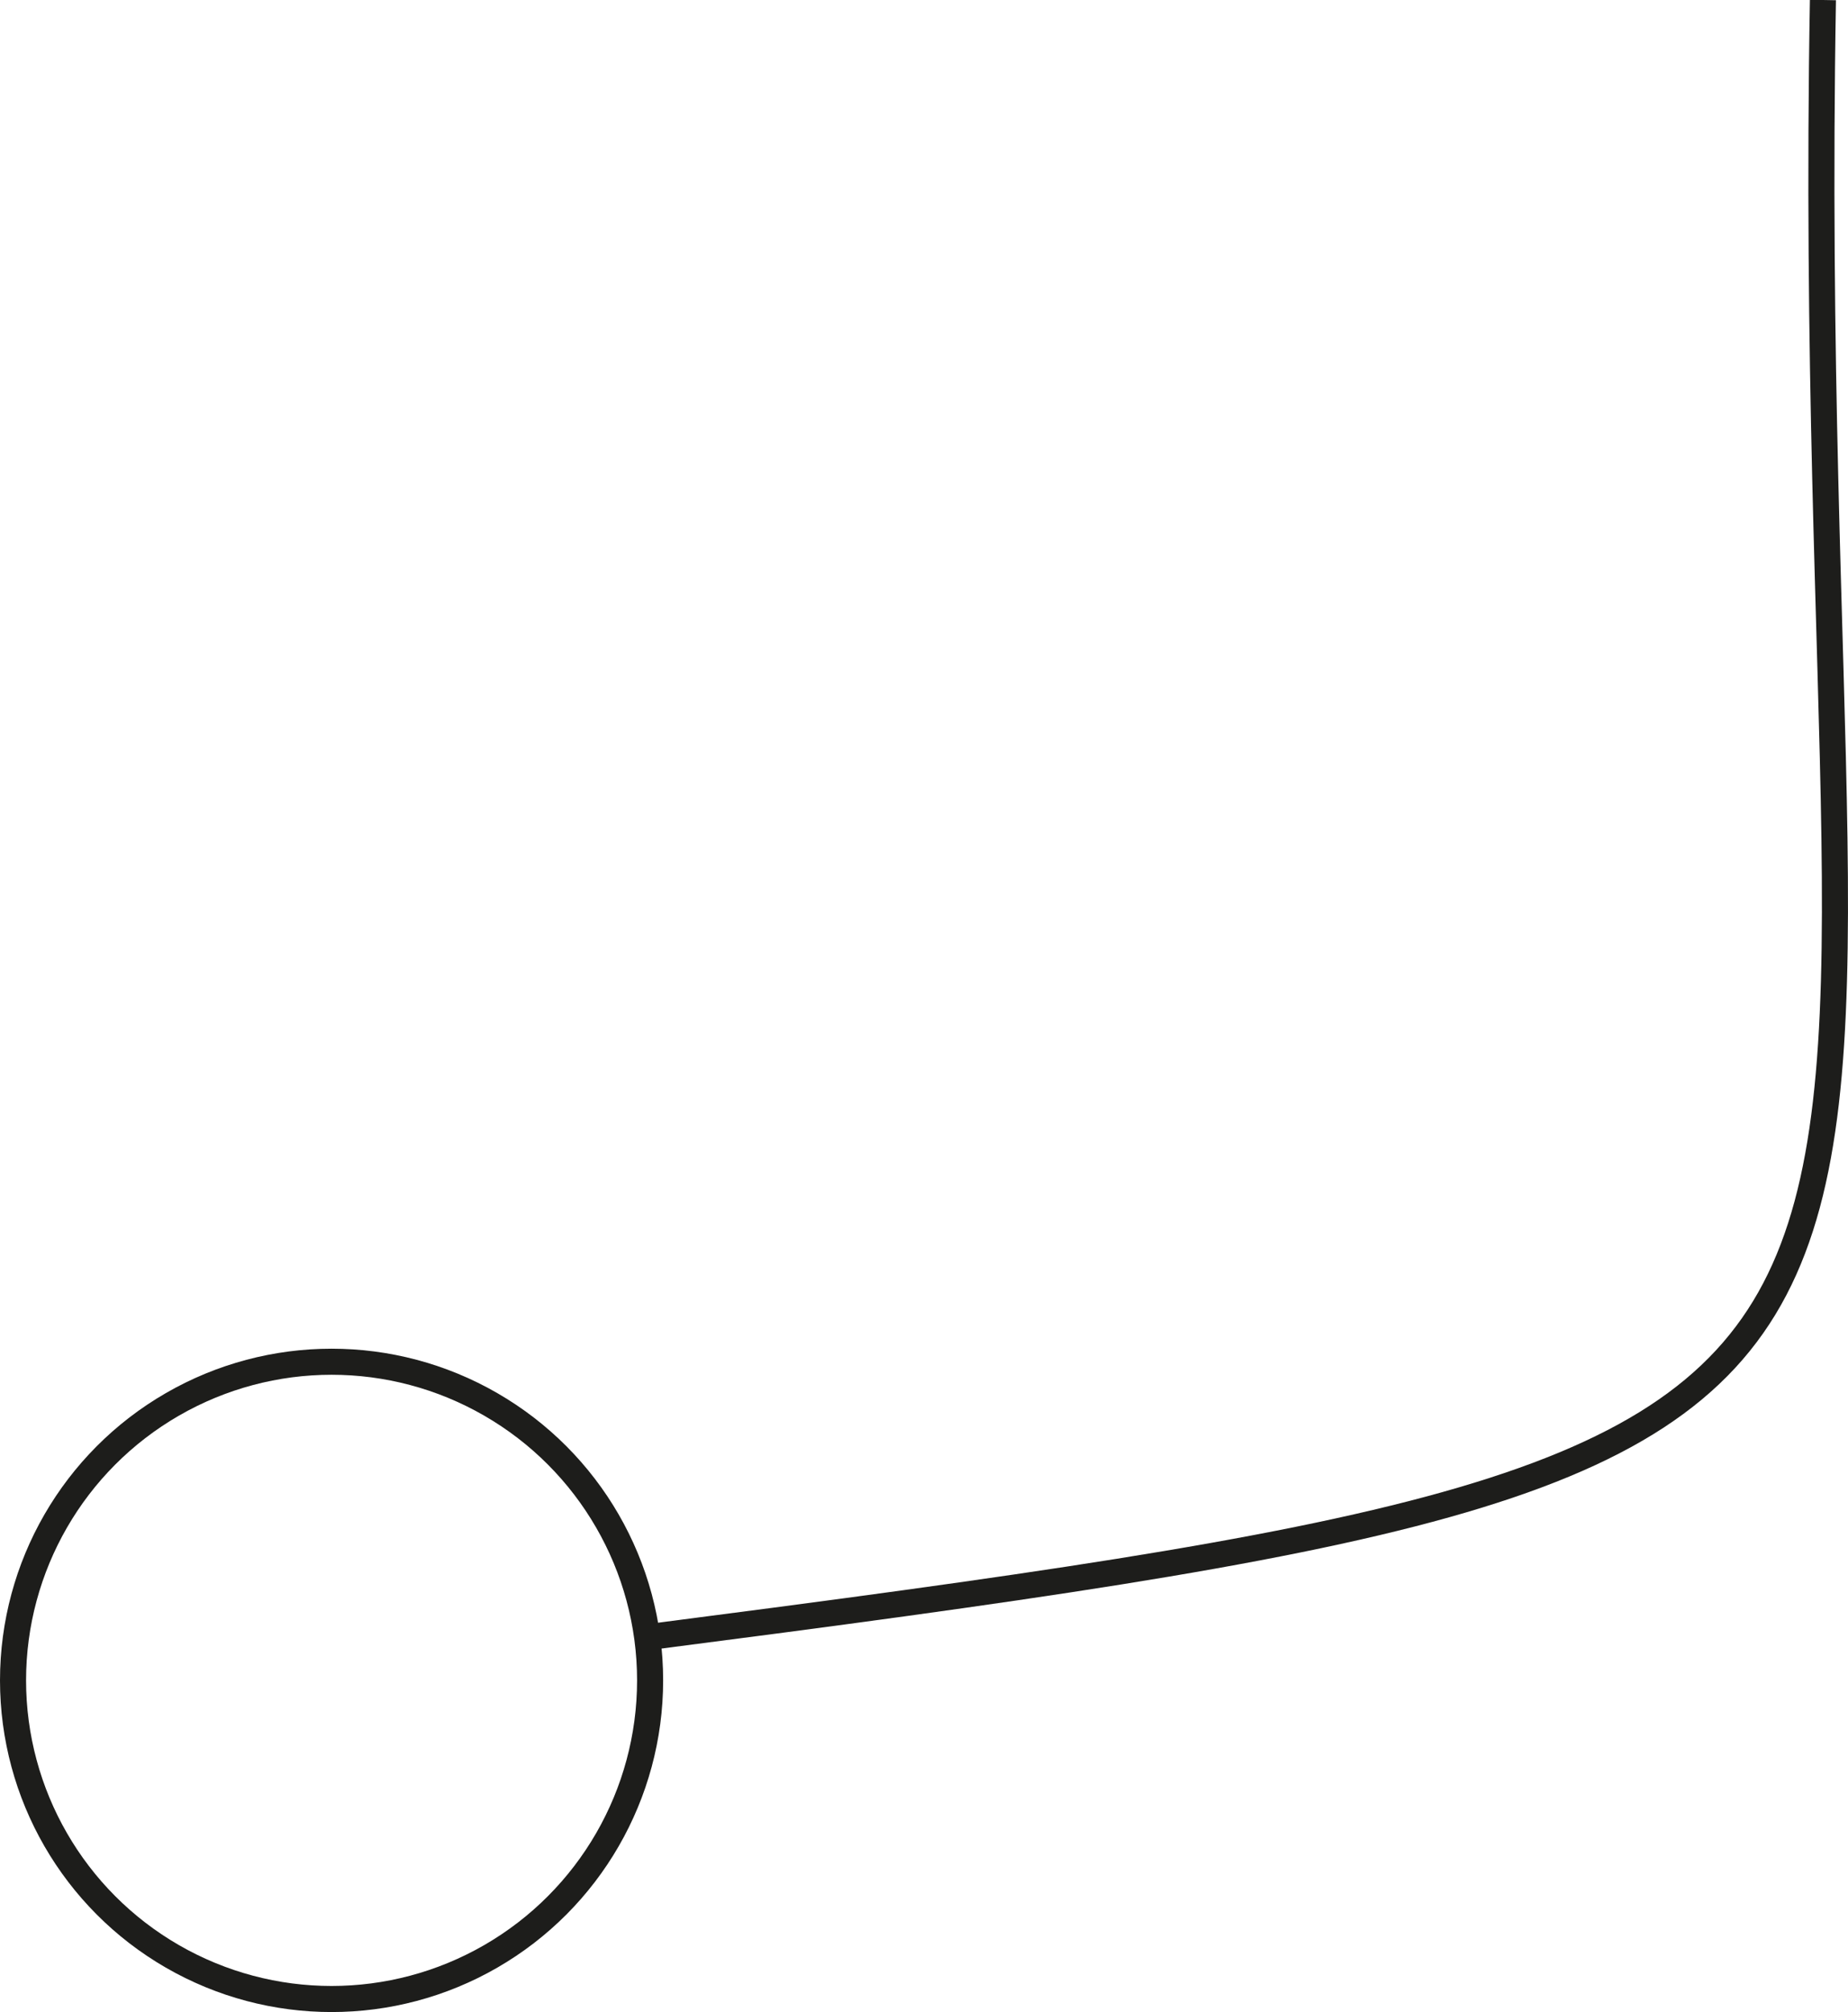 <svg viewBox="0 0 354.53 385.88"><path class="stroke" d="M124.72,313.93C404.91,277.79,344.9,276.87,349.72,0" style="fill:none;stroke:#1d1d1b;stroke-miterlimit:10;stroke-width:5px"/><circle class="stroke" cx="63.61" cy="322.27" r="61.11" style="fill:none;stroke:#1d1d1b;stroke-miterlimit:10;stroke-width:5px"/></svg>

